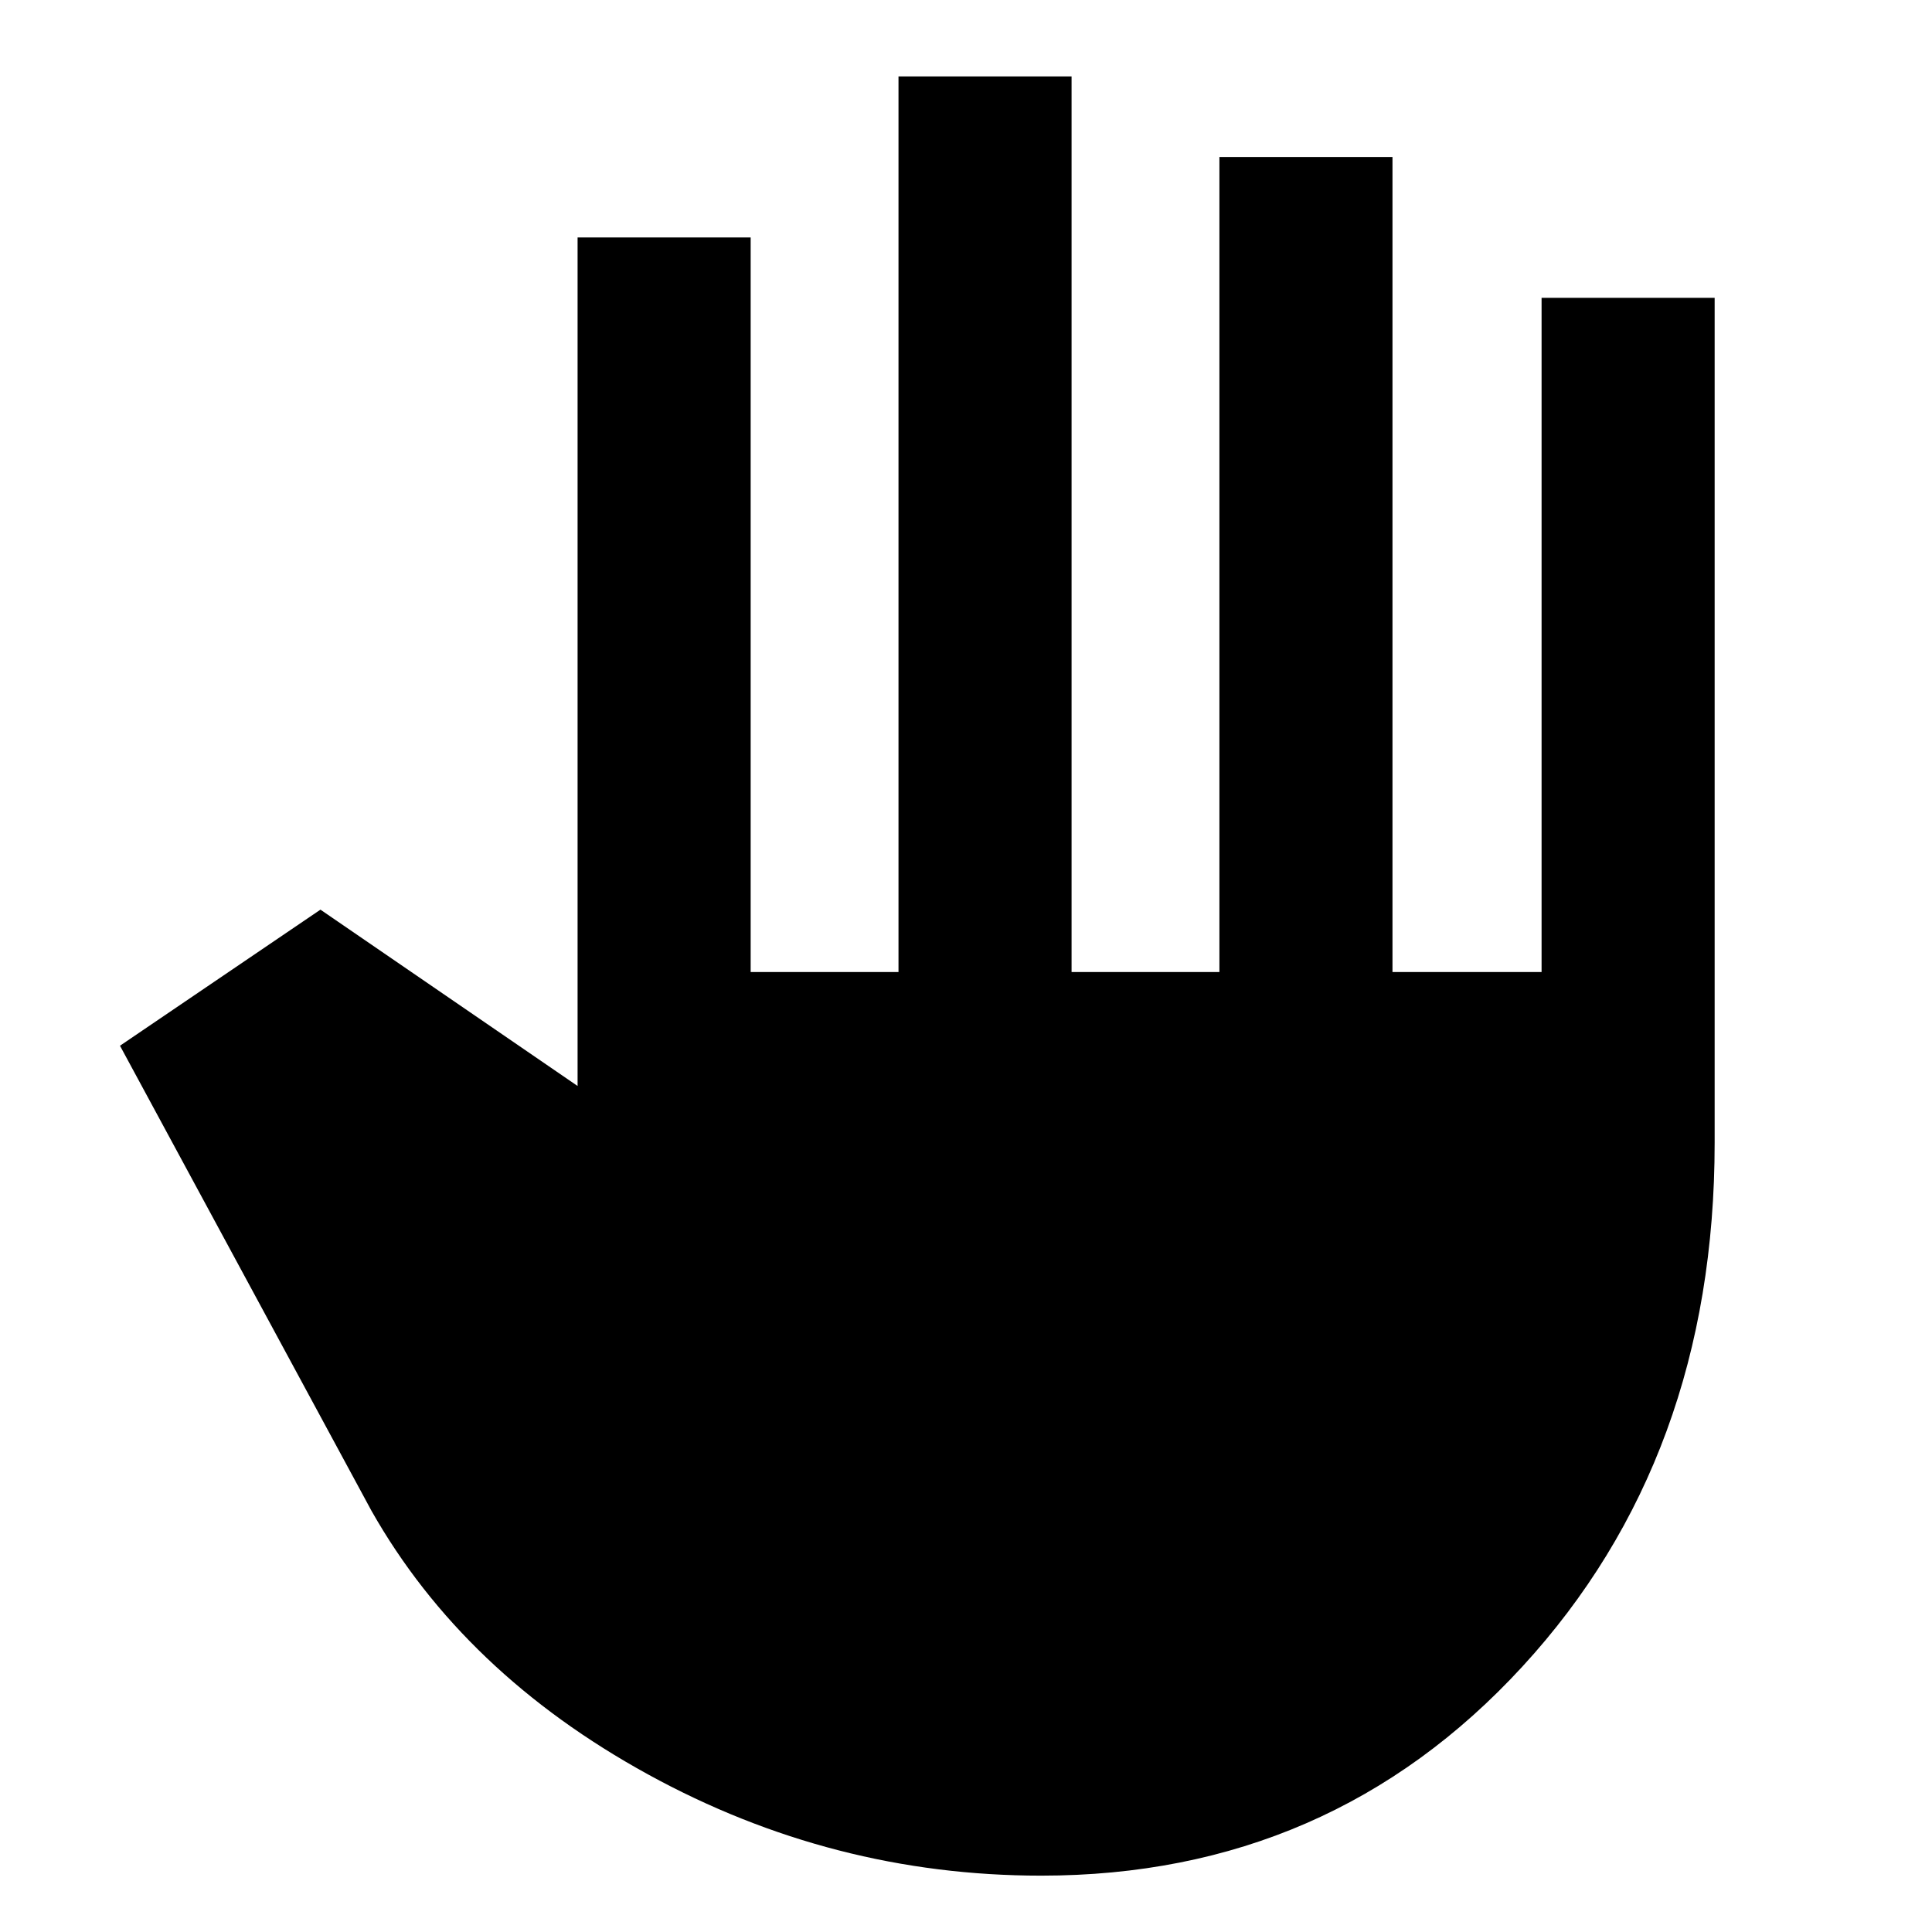 <svg xmlns="http://www.w3.org/2000/svg" height="24" viewBox="0 -960 960 960" width="24"><path d="M517.38-28Q413.69-28 322-78.31T184.62-209.23l-125-231.15L159.23-508 287-420.38V-842h86v365h73.46v-445h86v445h73.46v-405h86v405H766v-335h86v419.77q0 156.41-95.52 260.32T517.38-28Z"/></svg>